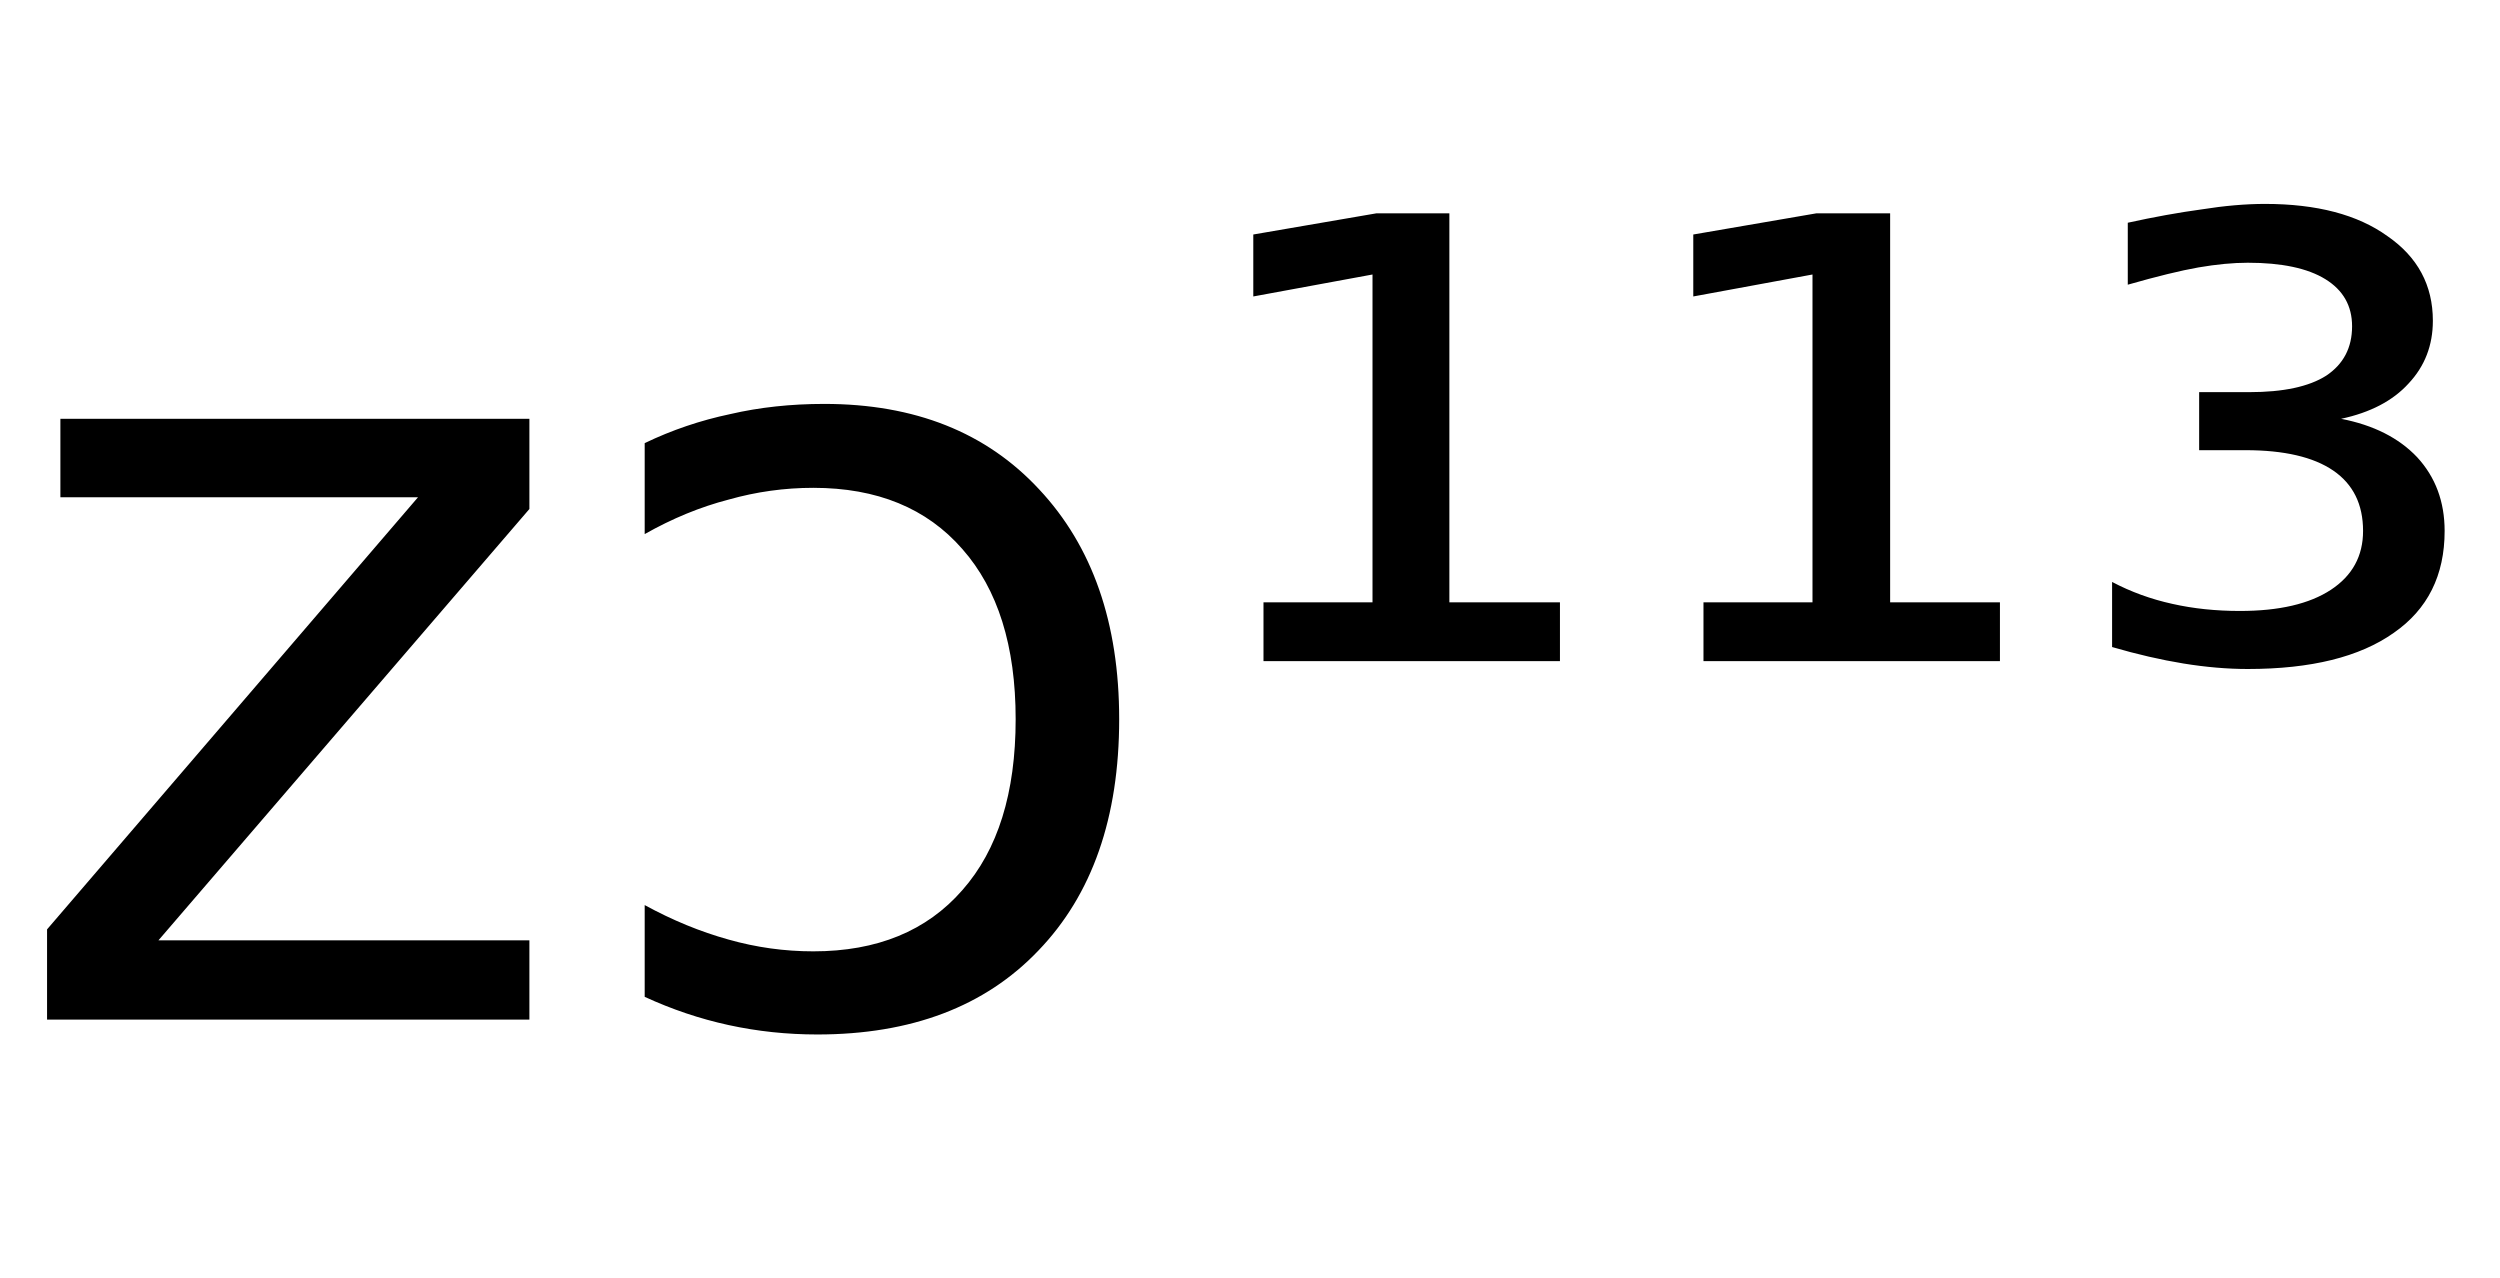 <svg height="16.297" width="31.876" xmlns="http://www.w3.org/2000/svg" ><path d="M0.77 6.34L0.77 5.34L6.75 5.34L6.75 6.49L2.02 11.99L6.75 11.99L6.75 13.00L0.60 13.00L0.60 11.85L5.33 6.34L0.77 6.34ZM8.22 6.81L8.22 5.65Q8.74 5.40 9.31 5.28Q9.87 5.15 10.51 5.15L10.51 5.15Q12.24 5.15 13.25 6.24Q14.27 7.33 14.27 9.17L14.27 9.17Q14.27 11.05 13.24 12.12Q12.22 13.19 10.42 13.19L10.42 13.19Q9.84 13.19 9.29 13.07Q8.74 12.95 8.22 12.71L8.22 12.71L8.22 11.54Q8.75 11.83 9.29 11.98Q9.82 12.13 10.37 12.13L10.37 12.13Q11.59 12.13 12.27 11.35Q12.95 10.58 12.95 9.17L12.95 9.17Q12.95 7.77 12.27 7.00Q11.59 6.22 10.37 6.22L10.37 6.22Q9.82 6.22 9.29 6.37Q8.75 6.51 8.22 6.81L8.22 6.81ZM16.11 8.43L16.11 7.68L17.50 7.68L17.50 3.50L15.98 3.78L15.98 2.99L17.55 2.72L18.48 2.72L18.48 7.68L19.89 7.68L19.89 8.43L16.11 8.43ZM21.72 8.43L21.72 7.68L23.11 7.68L23.11 3.50L21.59 3.78L21.59 2.99L23.16 2.72L24.10 2.72L24.10 7.68L25.50 7.68L25.50 8.43L21.72 8.43ZM29.85 5.34L29.85 5.34Q30.47 5.46 30.82 5.83Q31.17 6.21 31.17 6.77L31.17 6.77Q31.17 7.62 30.52 8.07Q29.87 8.53 28.66 8.53L28.66 8.53Q28.27 8.53 27.84 8.46Q27.41 8.39 26.93 8.25L26.93 8.25L26.93 7.42Q27.29 7.61 27.70 7.70Q28.10 7.79 28.56 7.79L28.56 7.79Q29.31 7.79 29.72 7.52Q30.13 7.25 30.13 6.77L30.13 6.77Q30.13 6.26 29.75 6.00Q29.37 5.74 28.63 5.74L28.63 5.74L28.04 5.74L28.04 5.00L28.68 5.00Q29.33 5.00 29.66 4.79Q29.99 4.57 29.99 4.16L29.99 4.16Q29.99 3.77 29.65 3.56Q29.31 3.35 28.66 3.35L28.66 3.35Q28.38 3.35 28.03 3.41Q27.69 3.47 27.13 3.63L27.13 3.63L27.13 2.84Q27.63 2.73 28.07 2.67Q28.51 2.60 28.88 2.60L28.88 2.60Q29.87 2.60 30.44 3.01Q31.02 3.41 31.02 4.09L31.02 4.09Q31.02 4.56 30.71 4.89Q30.41 5.22 29.85 5.34Z"></path></svg>